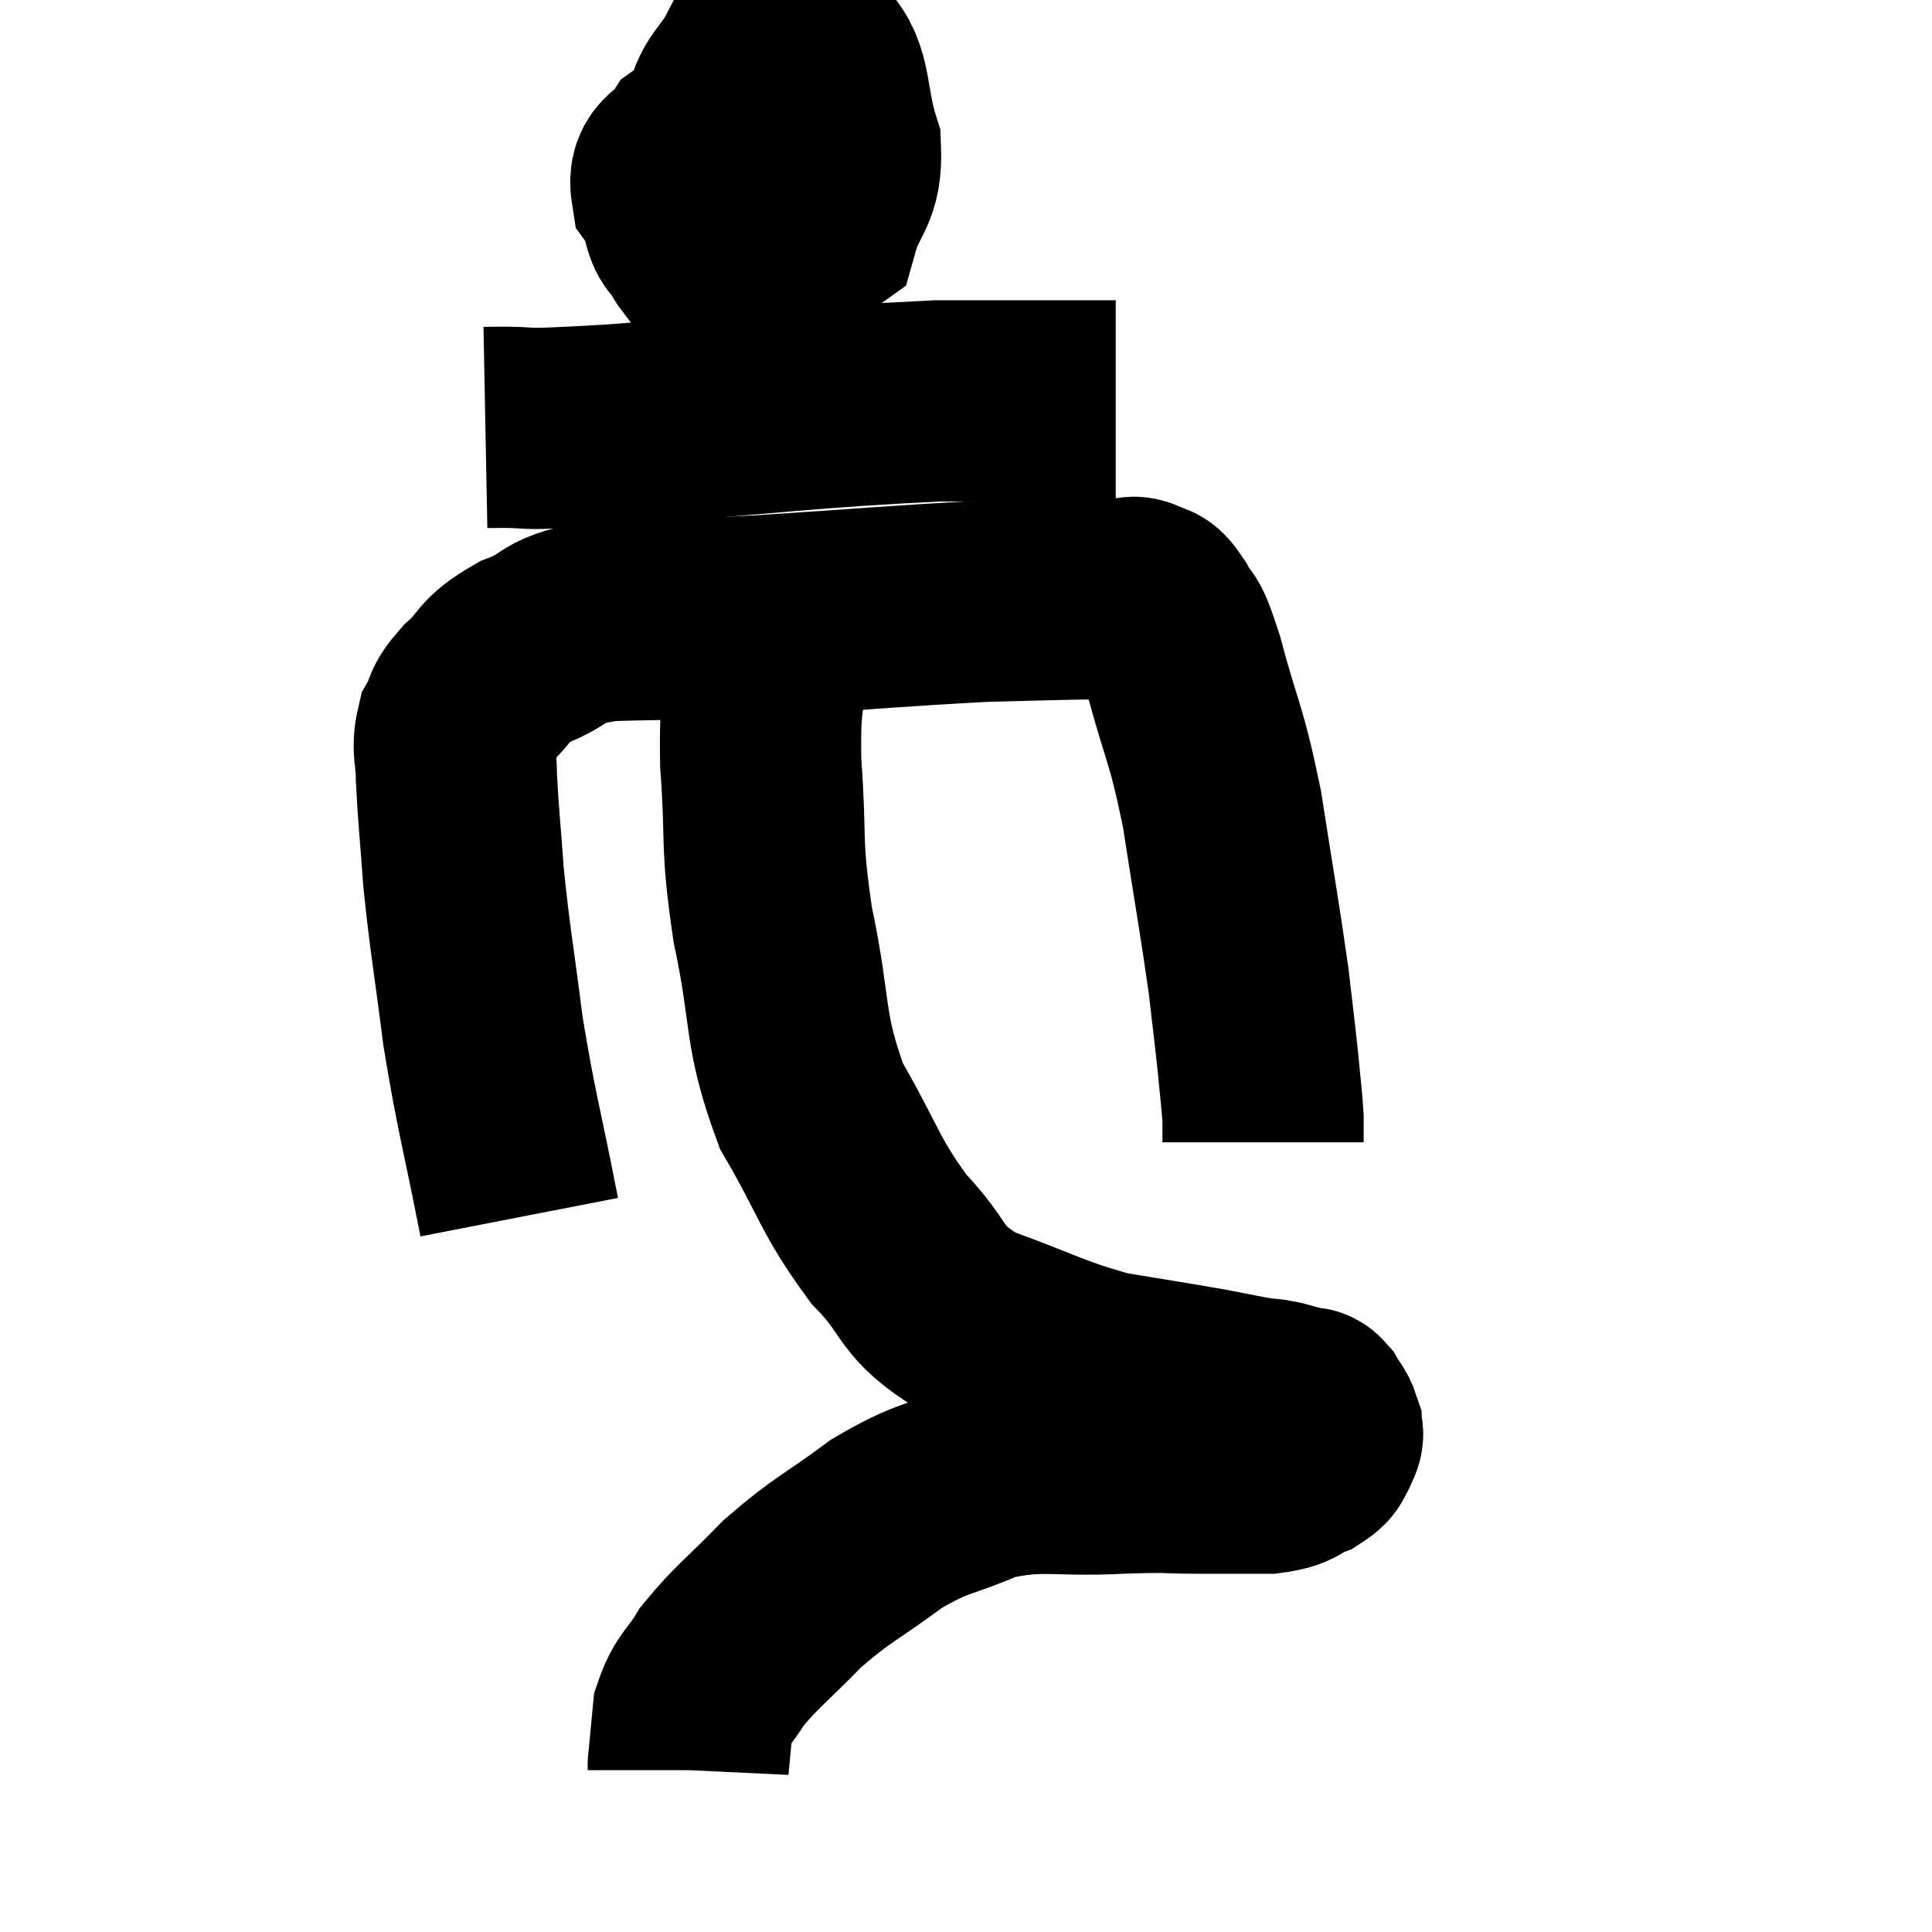 <svg width="48" height="48" viewBox="0 0 48 48" xmlns="http://www.w3.org/2000/svg"><path d="M 12.9 30.24 C 12.45 27.93, 12.345 27.72, 12 25.62 C 11.76 23.73, 11.685 23.415, 11.52 21.84 C 11.43 20.58, 11.385 20.25, 11.34 19.32 C 11.34 18.72, 11.22 18.63, 11.34 18.12 C 11.58 17.7, 11.4 17.76, 11.82 17.28 C 12.42 16.74, 12.21 16.665, 13.02 16.2 C 14.04 15.81, 13.59 15.645, 15.06 15.42 C 16.98 15.36, 16.56 15.42, 18.9 15.3 C 21.66 15.12, 22.425 15.045, 24.42 14.94 C 25.65 14.91, 25.995 14.895, 26.88 14.88 C 27.42 14.88, 27.6 14.88, 27.96 14.88 C 28.14 14.88, 28.11 14.79, 28.32 14.88 C 28.56 15.06, 28.53 14.835, 28.8 15.24 C 29.1 15.87, 29.01 15.285, 29.4 16.5 C 29.88 18.3, 29.955 18.135, 30.36 20.1 C 30.69 22.23, 30.795 22.77, 31.02 24.36 C 31.14 25.41, 31.17 25.605, 31.26 26.46 C 31.32 27.12, 31.35 27.3, 31.38 27.78 C 31.38 28.08, 31.38 28.23, 31.38 28.38 L 31.38 28.38" fill="none" stroke="black" stroke-width="5"></path><path d="M 19.02 3 C 18.15 3.36, 17.865 3.3, 17.28 3.72 C 16.98 4.2, 16.59 4.11, 16.68 4.68 C 17.16 5.34, 16.725 5.775, 17.64 6 C 18.99 5.79, 19.53 6.165, 20.34 5.58 C 20.61 4.62, 20.925 4.71, 20.88 3.66 C 20.52 2.52, 20.685 1.92, 20.16 1.38 C 19.47 1.44, 19.32 1.095, 18.78 1.5 C 18.39 2.25, 18.105 2.25, 18 3 C 18.18 3.75, 18.135 4.11, 18.36 4.5 C 18.63 4.53, 18.75 4.8, 18.9 4.56 C 18.93 4.05, 19.29 3.57, 18.96 3.54 C 18.27 3.99, 17.955 3.765, 17.58 4.44 C 17.52 5.34, 17.07 5.73, 17.46 6.24 C 18.3 6.36, 18.6 6.72, 19.14 6.48 L 19.62 5.28" fill="none" stroke="black" stroke-width="5"></path><path d="M 12.06 10.62 C 13.62 10.59, 12.375 10.725, 15.18 10.56 C 19.23 10.26, 20.145 10.11, 23.28 9.96 L 27.72 9.96" fill="none" stroke="black" stroke-width="5"></path><path d="M 19.2 15.48 C 19.14 15.81, 19.155 15.27, 19.08 16.14 C 18.99 17.55, 18.87 17.25, 18.9 18.96 C 19.05 20.97, 18.885 20.85, 19.2 22.98 C 19.68 25.23, 19.44 25.53, 20.16 27.48 C 21.12 29.13, 21.09 29.43, 22.08 30.78 C 23.1 31.83, 22.77 32.055, 24.12 32.88 C 25.8 33.48, 26.01 33.675, 27.48 34.08 C 28.74 34.29, 29.055 34.335, 30 34.5 C 30.63 34.62, 30.825 34.665, 31.26 34.74 C 31.5 34.77, 31.455 34.74, 31.74 34.8 C 32.07 34.89, 32.19 34.92, 32.4 34.98 C 32.49 35.01, 32.475 34.92, 32.58 35.04 C 32.7 35.25, 32.76 35.28, 32.82 35.46 C 32.82 35.61, 32.91 35.565, 32.82 35.76 C 32.64 36, 32.79 36.03, 32.46 36.24 C 31.98 36.42, 32.16 36.51, 31.5 36.6 C 30.66 36.6, 30.735 36.6, 29.82 36.6 C 28.83 36.6, 29.175 36.555, 27.84 36.6 C 26.16 36.69, 25.935 36.465, 24.48 36.78 C 23.25 37.32, 23.22 37.155, 22.02 37.86 C 20.85 38.73, 20.7 38.715, 19.68 39.6 C 18.81 40.5, 18.555 40.65, 17.94 41.4 C 17.58 42, 17.43 41.985, 17.22 42.6 C 17.16 43.23, 17.13 43.545, 17.1 43.86 C 17.1 43.86, 17.1 43.83, 17.1 43.86 L 17.1 43.98" fill="none" stroke="black" stroke-width="5"></path></svg>